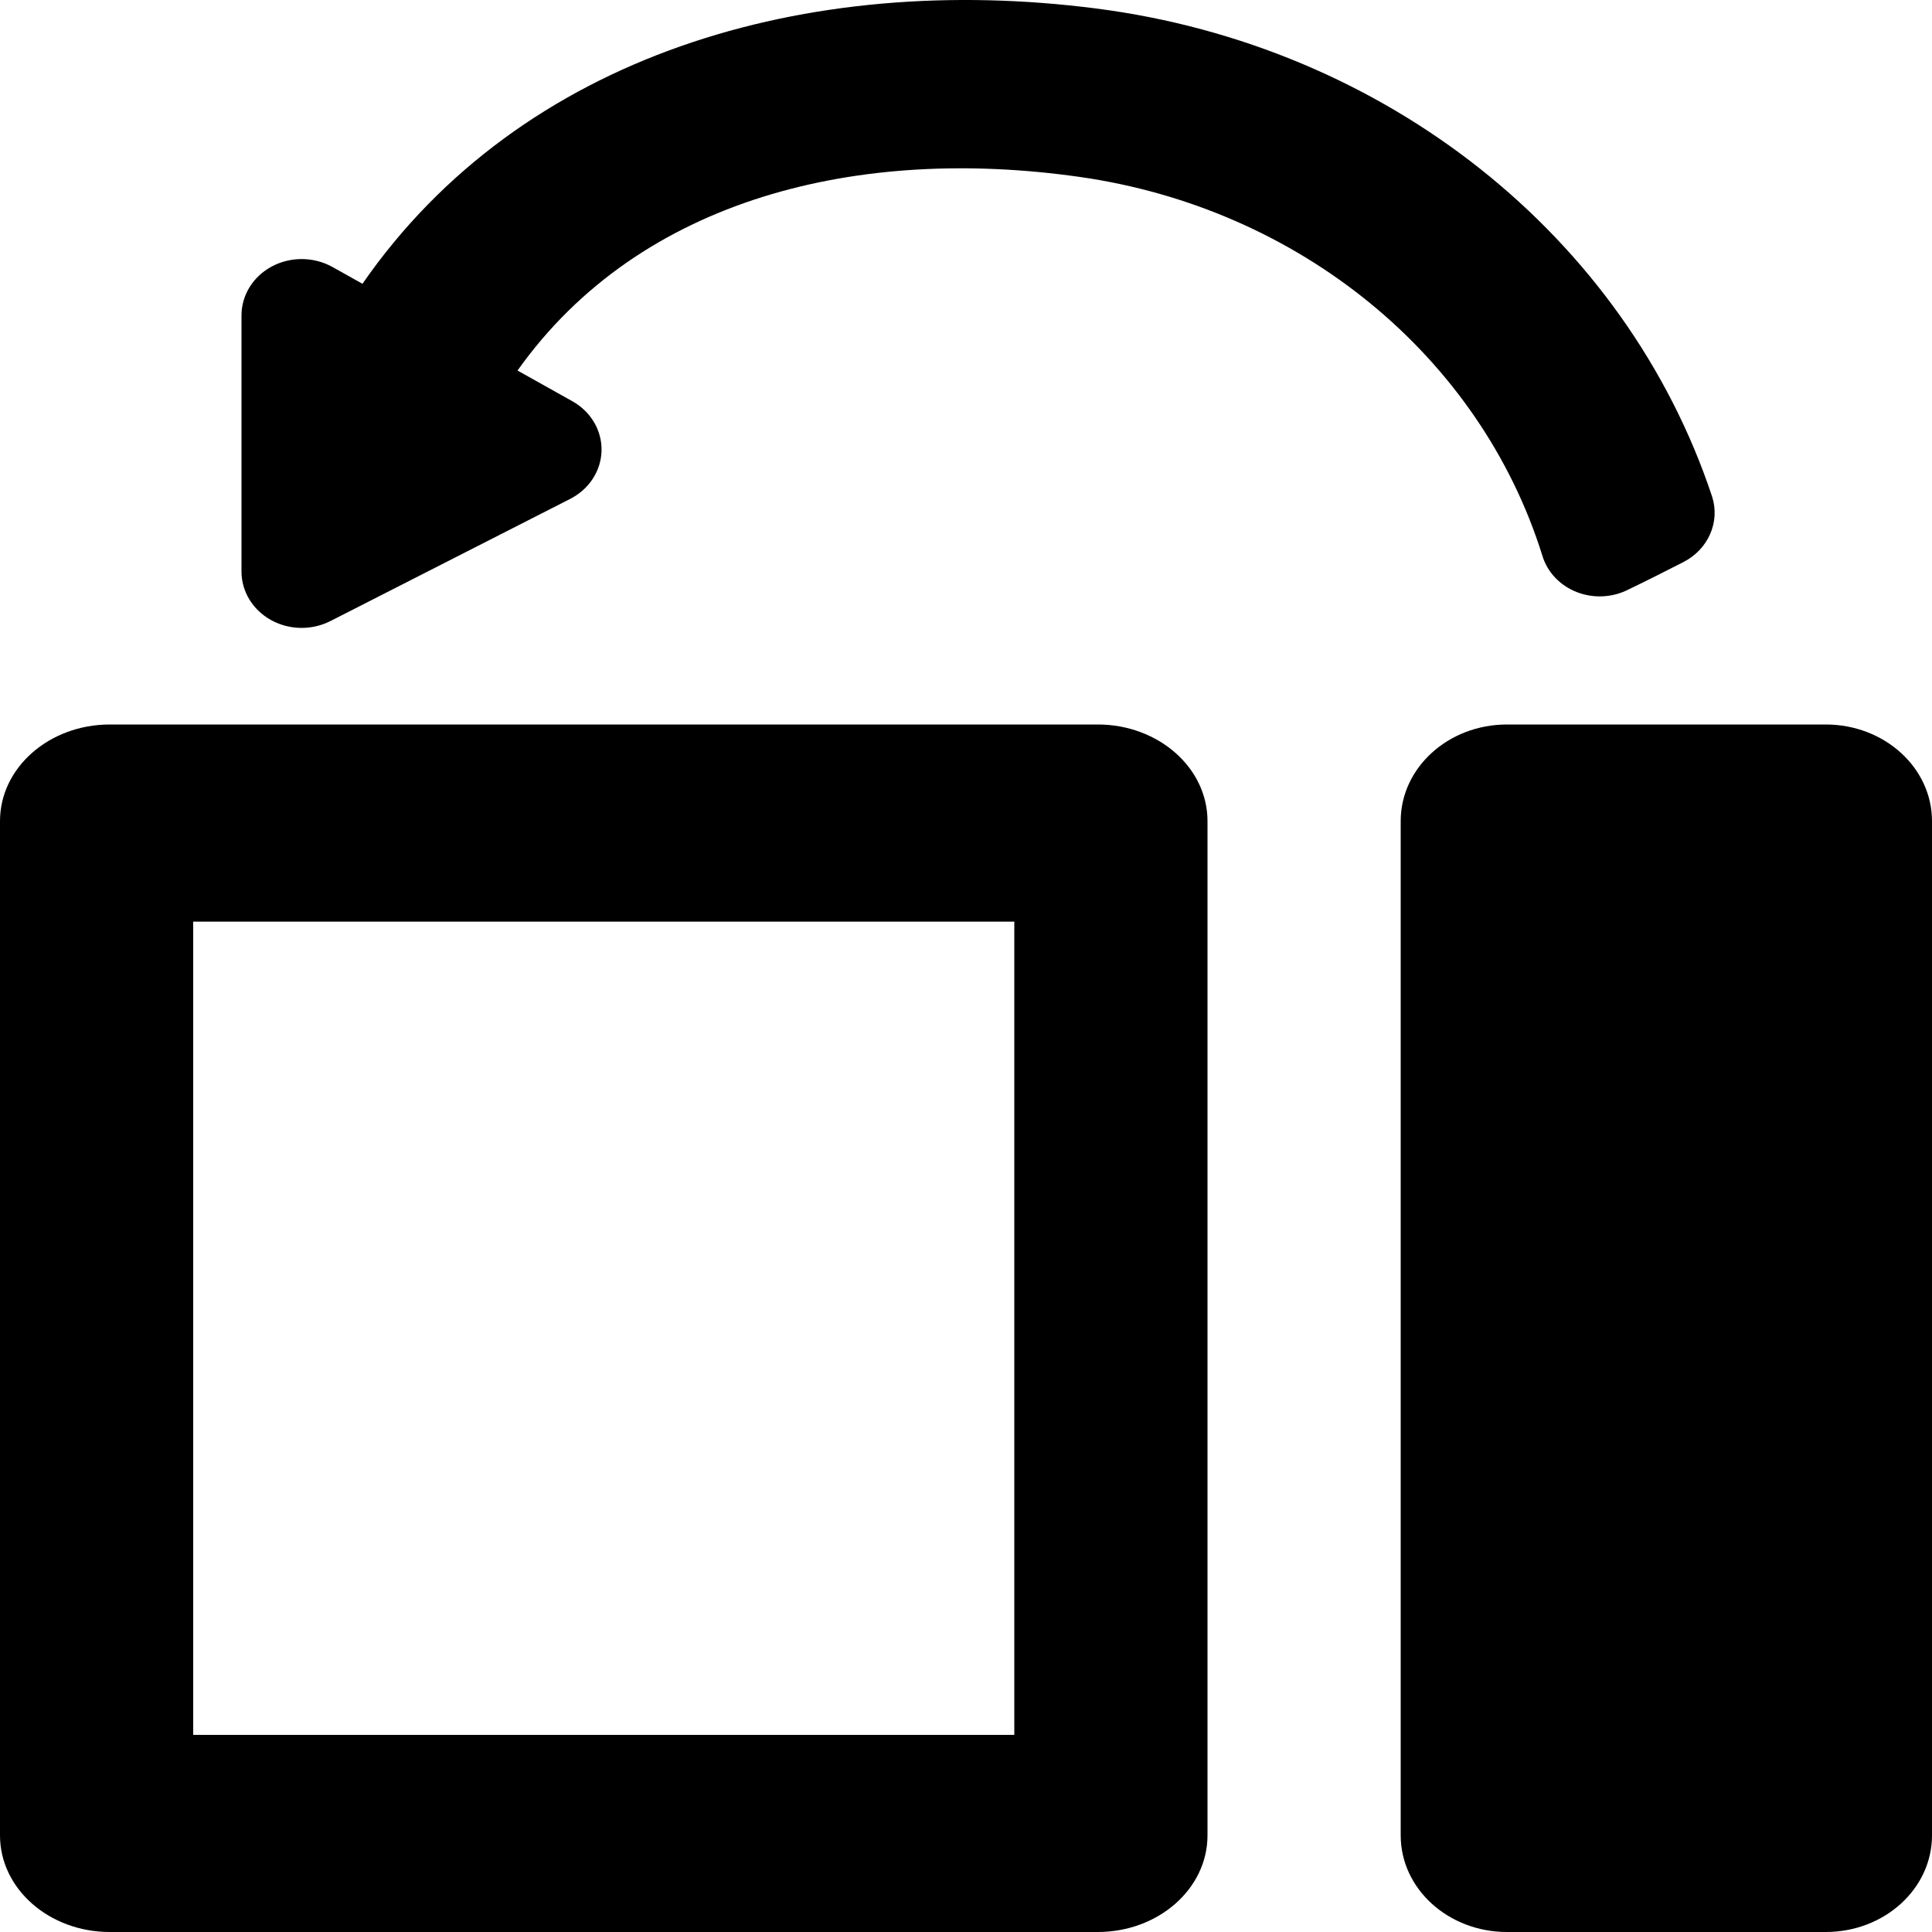 <svg viewBox="0 0 128 128" xmlns="http://www.w3.org/2000/svg">
<path d="M67.2 114.939H12.8V61.061H67.2V114.939ZM7.273 48C3.256 48 0 50.865 0 54.4V121.6C0 125.135 3.256 128 7.273 128H72.727C76.744 128 80 125.135 80 121.6V54.4C80 50.865 76.744 48 72.727 48H7.273Z"/>
<path d="M92.8 54.4C92.8 50.865 95.952 48 99.84 48H120.96C124.848 48 128 50.865 128 54.4V121.6C128 125.135 124.848 128 120.96 128H99.84C95.952 128 92.8 125.135 92.8 121.6V54.4Z"/>
<path d="M111.521 37.243C113.175 36.4 113.972 34.589 113.432 32.901C107.687 15.632 91.785 3.029 72.632 0.564C53.48 -1.901 34.531 3.626 24.014 18.801L22.032 17.692C20.801 17.003 19.269 16.987 18.02 17.648C16.772 18.31 16.001 19.549 16 20.891V37.868C15.999 39.185 16.74 40.404 17.949 41.076C19.158 41.749 20.657 41.775 21.893 41.146L37.775 33.054C39.032 32.414 39.825 31.193 39.854 29.855C39.883 28.516 39.143 27.266 37.914 26.579L34.287 24.549C42.44 13.07 56.969 9.647 71.533 11.722C86.098 13.797 98.055 23.585 102.185 36.814C102.509 37.898 103.344 38.784 104.452 39.222C105.561 39.659 106.822 39.6 107.878 39.061C109.129 38.462 110.422 37.803 111.521 37.243Z"/>
</svg>
